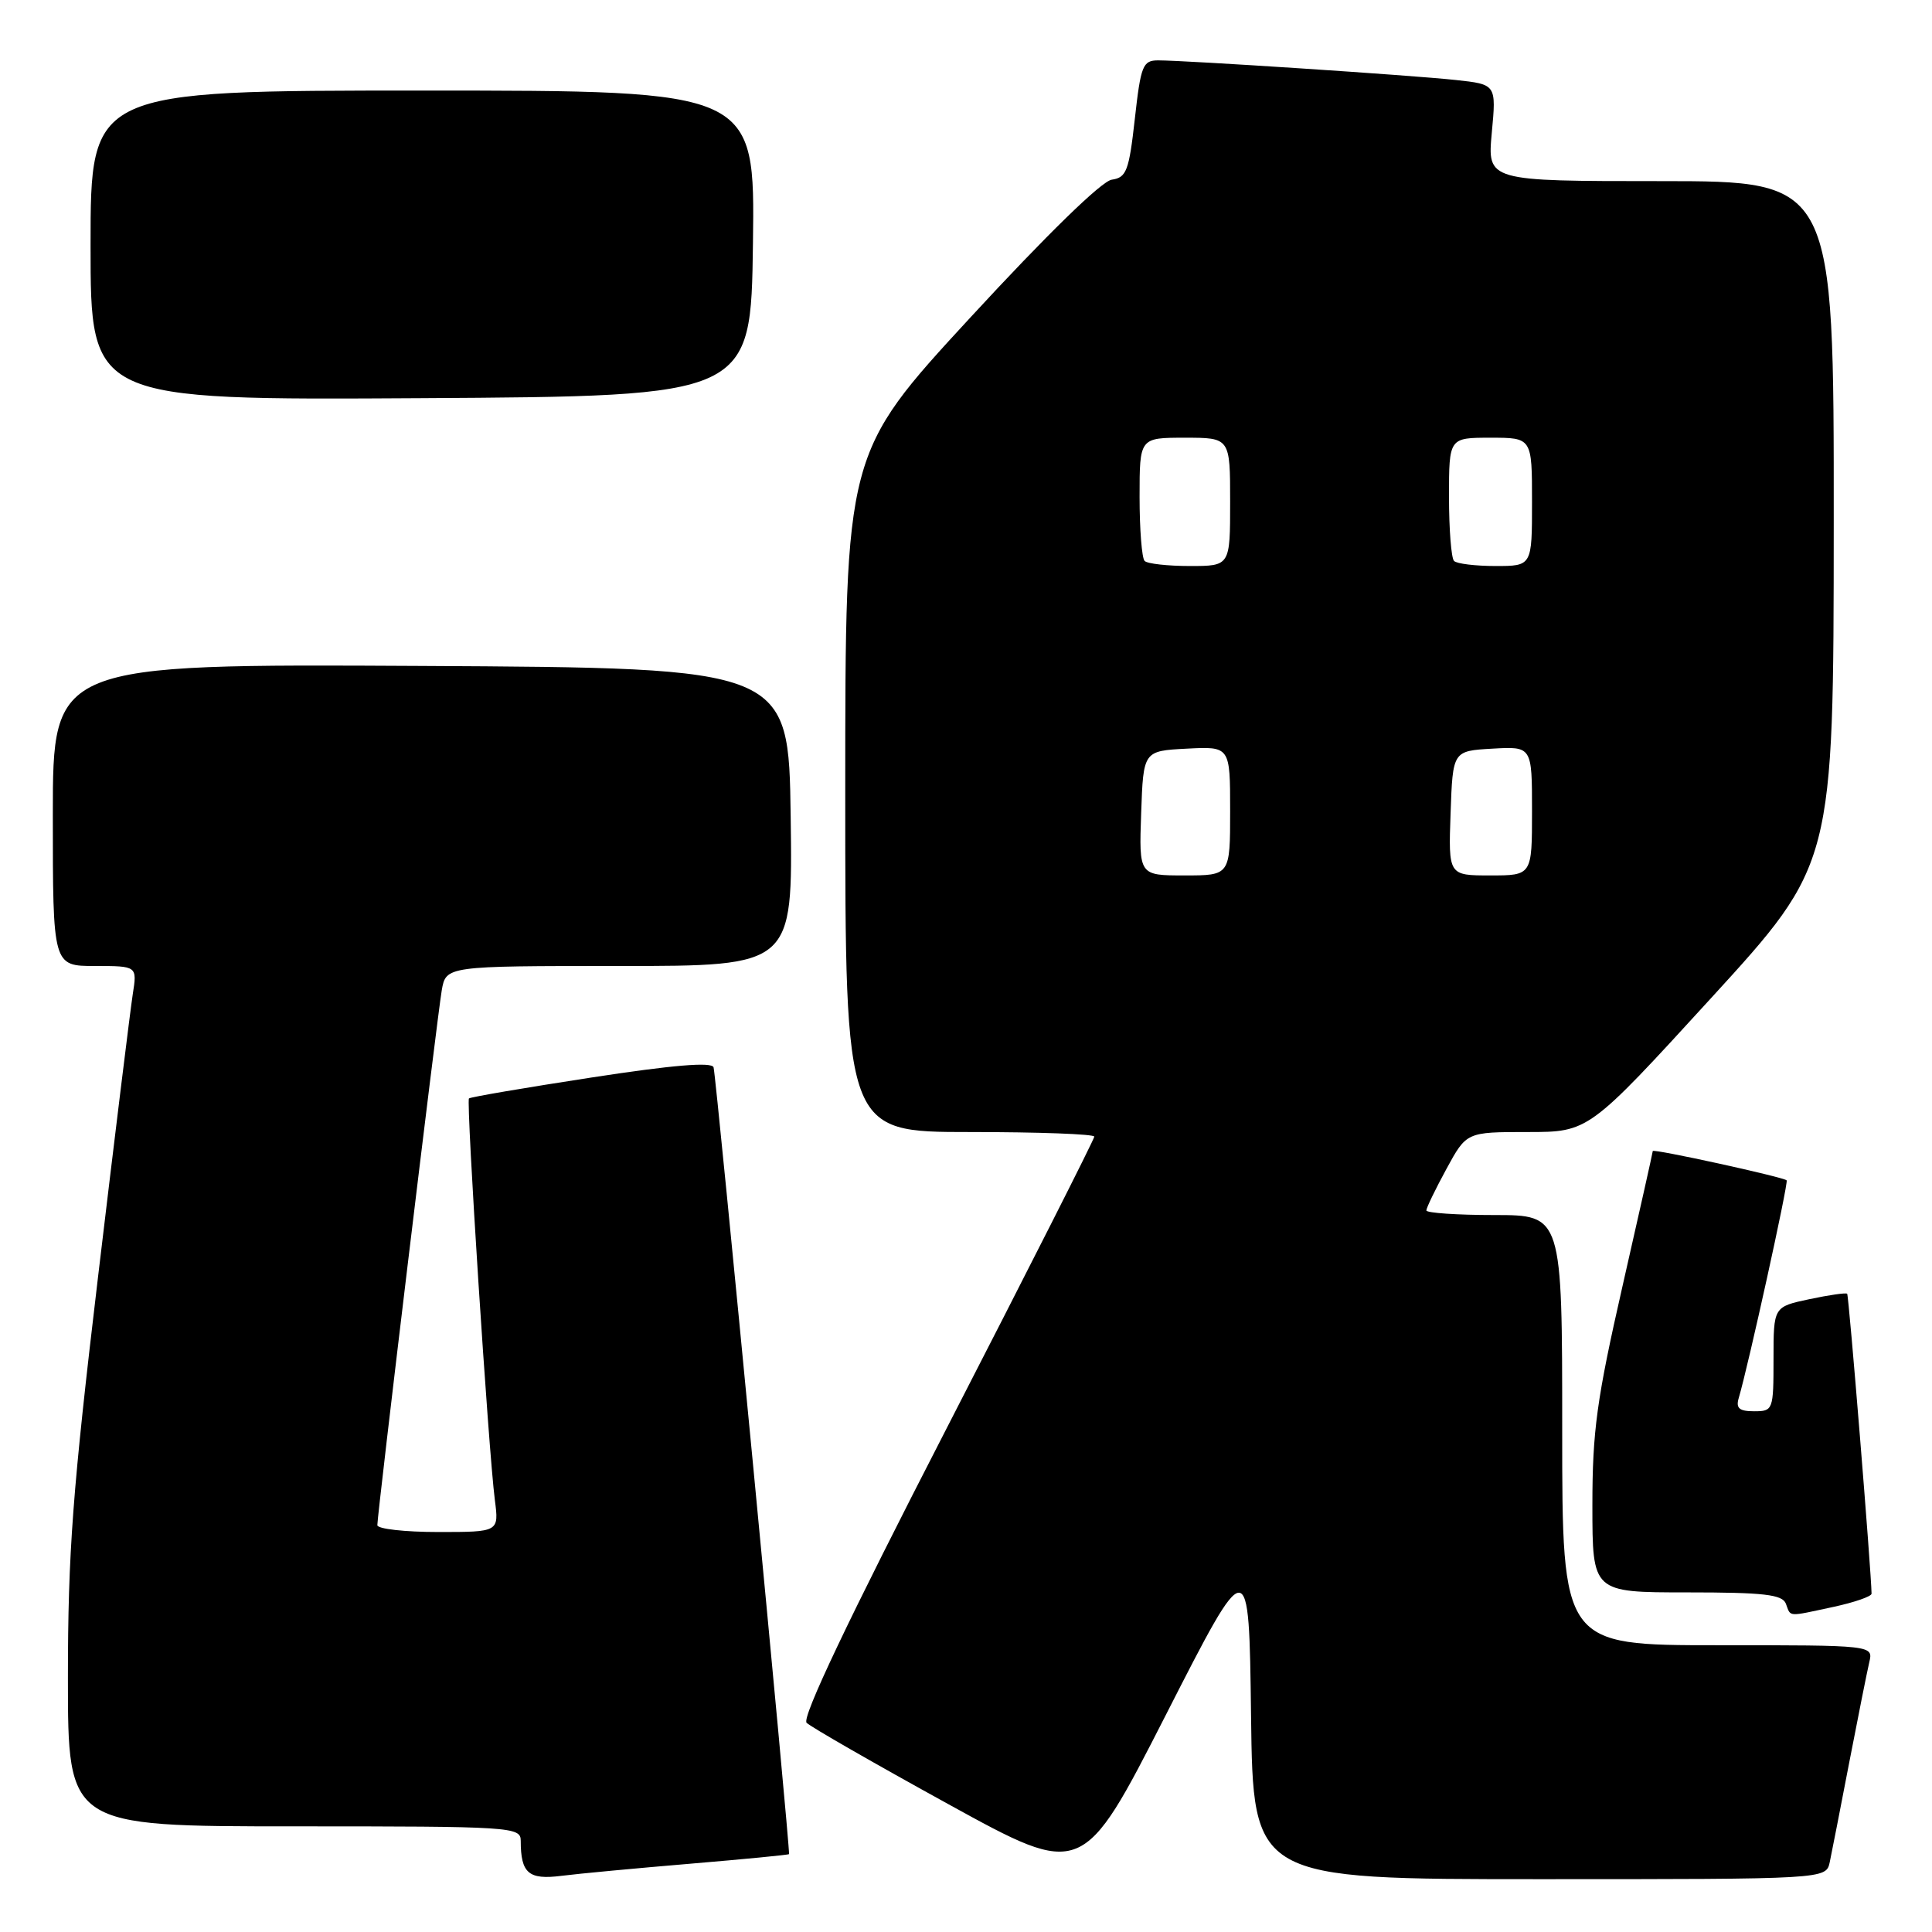 <?xml version="1.0" encoding="UTF-8" standalone="no"?>
<!DOCTYPE svg PUBLIC "-//W3C//DTD SVG 1.1//EN" "http://www.w3.org/Graphics/SVG/1.1/DTD/svg11.dtd" >
<svg xmlns="http://www.w3.org/2000/svg" xmlns:xlink="http://www.w3.org/1999/xlink" version="1.1" viewBox="0 0 256 256">
 <g >
 <path fill="currentColor"
d=" M 91.48 246.95 C 98.62 246.35 104.51 245.78 104.55 245.68 C 104.75 245.27 94.89 142.41 94.55 141.42 C 94.31 140.69 89.15 141.12 78.35 142.78 C 69.63 144.12 62.34 145.36 62.14 145.55 C 61.74 145.92 64.72 192.13 65.57 198.75 C 66.12 203.00 66.12 203.00 58.06 203.00 C 53.63 203.00 50.00 202.59 50.00 202.09 C 50.00 200.58 57.93 134.75 58.53 131.25 C 59.09 128.00 59.09 128.00 82.07 128.00 C 105.04 128.00 105.04 128.00 104.77 108.25 C 104.50 88.50 104.50 88.50 55.75 88.24 C 7.00 87.98 7.00 87.98 7.00 107.99 C 7.00 128.00 7.00 128.00 12.59 128.00 C 18.18 128.00 18.18 128.00 17.59 131.75 C 17.27 133.81 15.20 150.62 13.00 169.11 C 9.61 197.60 9.00 205.71 9.00 222.36 C 9.00 242.00 9.00 242.00 39.00 242.00 C 67.91 242.00 69.00 242.07 69.00 243.92 C 69.00 248.21 70.04 249.11 74.37 248.56 C 76.64 248.27 84.34 247.55 91.48 246.95 Z  M 165.77 227.31 C 166.04 249.00 166.04 249.00 204.00 249.00 C 241.96 249.00 241.96 249.00 242.45 246.75 C 242.71 245.51 243.88 239.55 245.04 233.50 C 246.21 227.45 247.40 221.49 247.69 220.25 C 248.22 218.00 248.22 218.00 227.61 218.00 C 207.00 218.00 207.00 218.00 207.00 189.50 C 207.00 161.00 207.00 161.00 198.00 161.00 C 193.05 161.00 189.00 160.72 189.00 160.39 C 189.00 160.05 190.20 157.57 191.66 154.89 C 194.32 150.00 194.32 150.00 202.41 150.00 C 210.50 150.00 210.50 150.00 226.73 132.25 C 242.96 114.50 242.96 114.50 242.98 69.25 C 243.00 24.00 243.00 24.00 220.04 24.00 C 197.08 24.00 197.08 24.00 197.67 17.59 C 198.27 11.18 198.27 11.18 192.89 10.60 C 187.09 9.97 157.14 8.00 153.46 8.00 C 151.43 8.00 151.16 8.67 150.37 15.75 C 149.60 22.65 149.26 23.53 147.31 23.81 C 145.97 24.00 138.69 31.10 128.56 42.09 C 112.00 60.05 112.00 60.05 112.00 105.02 C 112.00 150.00 112.00 150.00 128.50 150.00 C 137.57 150.00 145.00 150.27 145.00 150.61 C 145.00 150.94 136.20 168.33 125.44 189.25 C 112.40 214.60 106.21 227.61 106.88 228.28 C 107.43 228.83 115.88 233.68 125.66 239.06 C 143.45 248.85 143.45 248.85 154.48 227.24 C 165.50 205.63 165.50 205.63 165.77 227.31 Z  M 242.95 212.92 C 245.73 212.32 248.00 211.53 247.99 211.17 C 247.96 208.28 244.98 171.65 244.76 171.43 C 244.60 171.27 242.34 171.60 239.74 172.15 C 235.00 173.16 235.00 173.16 235.00 180.08 C 235.00 186.84 234.94 187.00 232.43 187.00 C 230.46 187.00 229.99 186.60 230.39 185.25 C 231.65 181.01 237.01 156.67 236.74 156.40 C 236.29 155.96 219.00 152.17 219.00 152.52 C 219.00 152.68 217.20 160.72 215.00 170.38 C 211.58 185.39 211.00 189.61 211.00 199.47 C 211.00 211.00 211.00 211.00 223.53 211.00 C 233.75 211.00 236.17 211.28 236.64 212.50 C 237.32 214.29 236.74 214.25 242.95 212.92 Z  M 99.77 32.25 C 100.04 12.00 100.04 12.00 56.02 12.00 C 12.00 12.00 12.00 12.00 12.00 32.51 C 12.00 53.02 12.00 53.02 55.75 52.76 C 99.50 52.50 99.50 52.50 99.77 32.25 Z  M 151.21 107.75 C 151.50 99.50 151.50 99.50 157.25 99.20 C 163.00 98.90 163.00 98.90 163.00 107.45 C 163.00 116.00 163.00 116.00 156.96 116.00 C 150.92 116.00 150.92 116.00 151.21 107.75 Z  M 192.21 107.75 C 192.50 99.50 192.50 99.50 197.75 99.20 C 203.00 98.90 203.00 98.90 203.00 107.45 C 203.00 116.00 203.00 116.00 197.46 116.00 C 191.92 116.00 191.92 116.00 192.21 107.75 Z  M 151.67 74.33 C 151.30 73.97 151.00 70.14 151.00 65.83 C 151.00 58.00 151.00 58.00 157.00 58.00 C 163.00 58.00 163.00 58.00 163.00 66.50 C 163.00 75.00 163.00 75.00 157.67 75.00 C 154.73 75.00 152.03 74.70 151.67 74.33 Z  M 192.67 74.33 C 192.30 73.97 192.00 70.14 192.00 65.83 C 192.00 58.00 192.00 58.00 197.50 58.00 C 203.00 58.00 203.00 58.00 203.00 66.50 C 203.00 75.00 203.00 75.00 198.17 75.00 C 195.51 75.00 193.03 74.70 192.67 74.33 Z "/>
</g>
</svg>